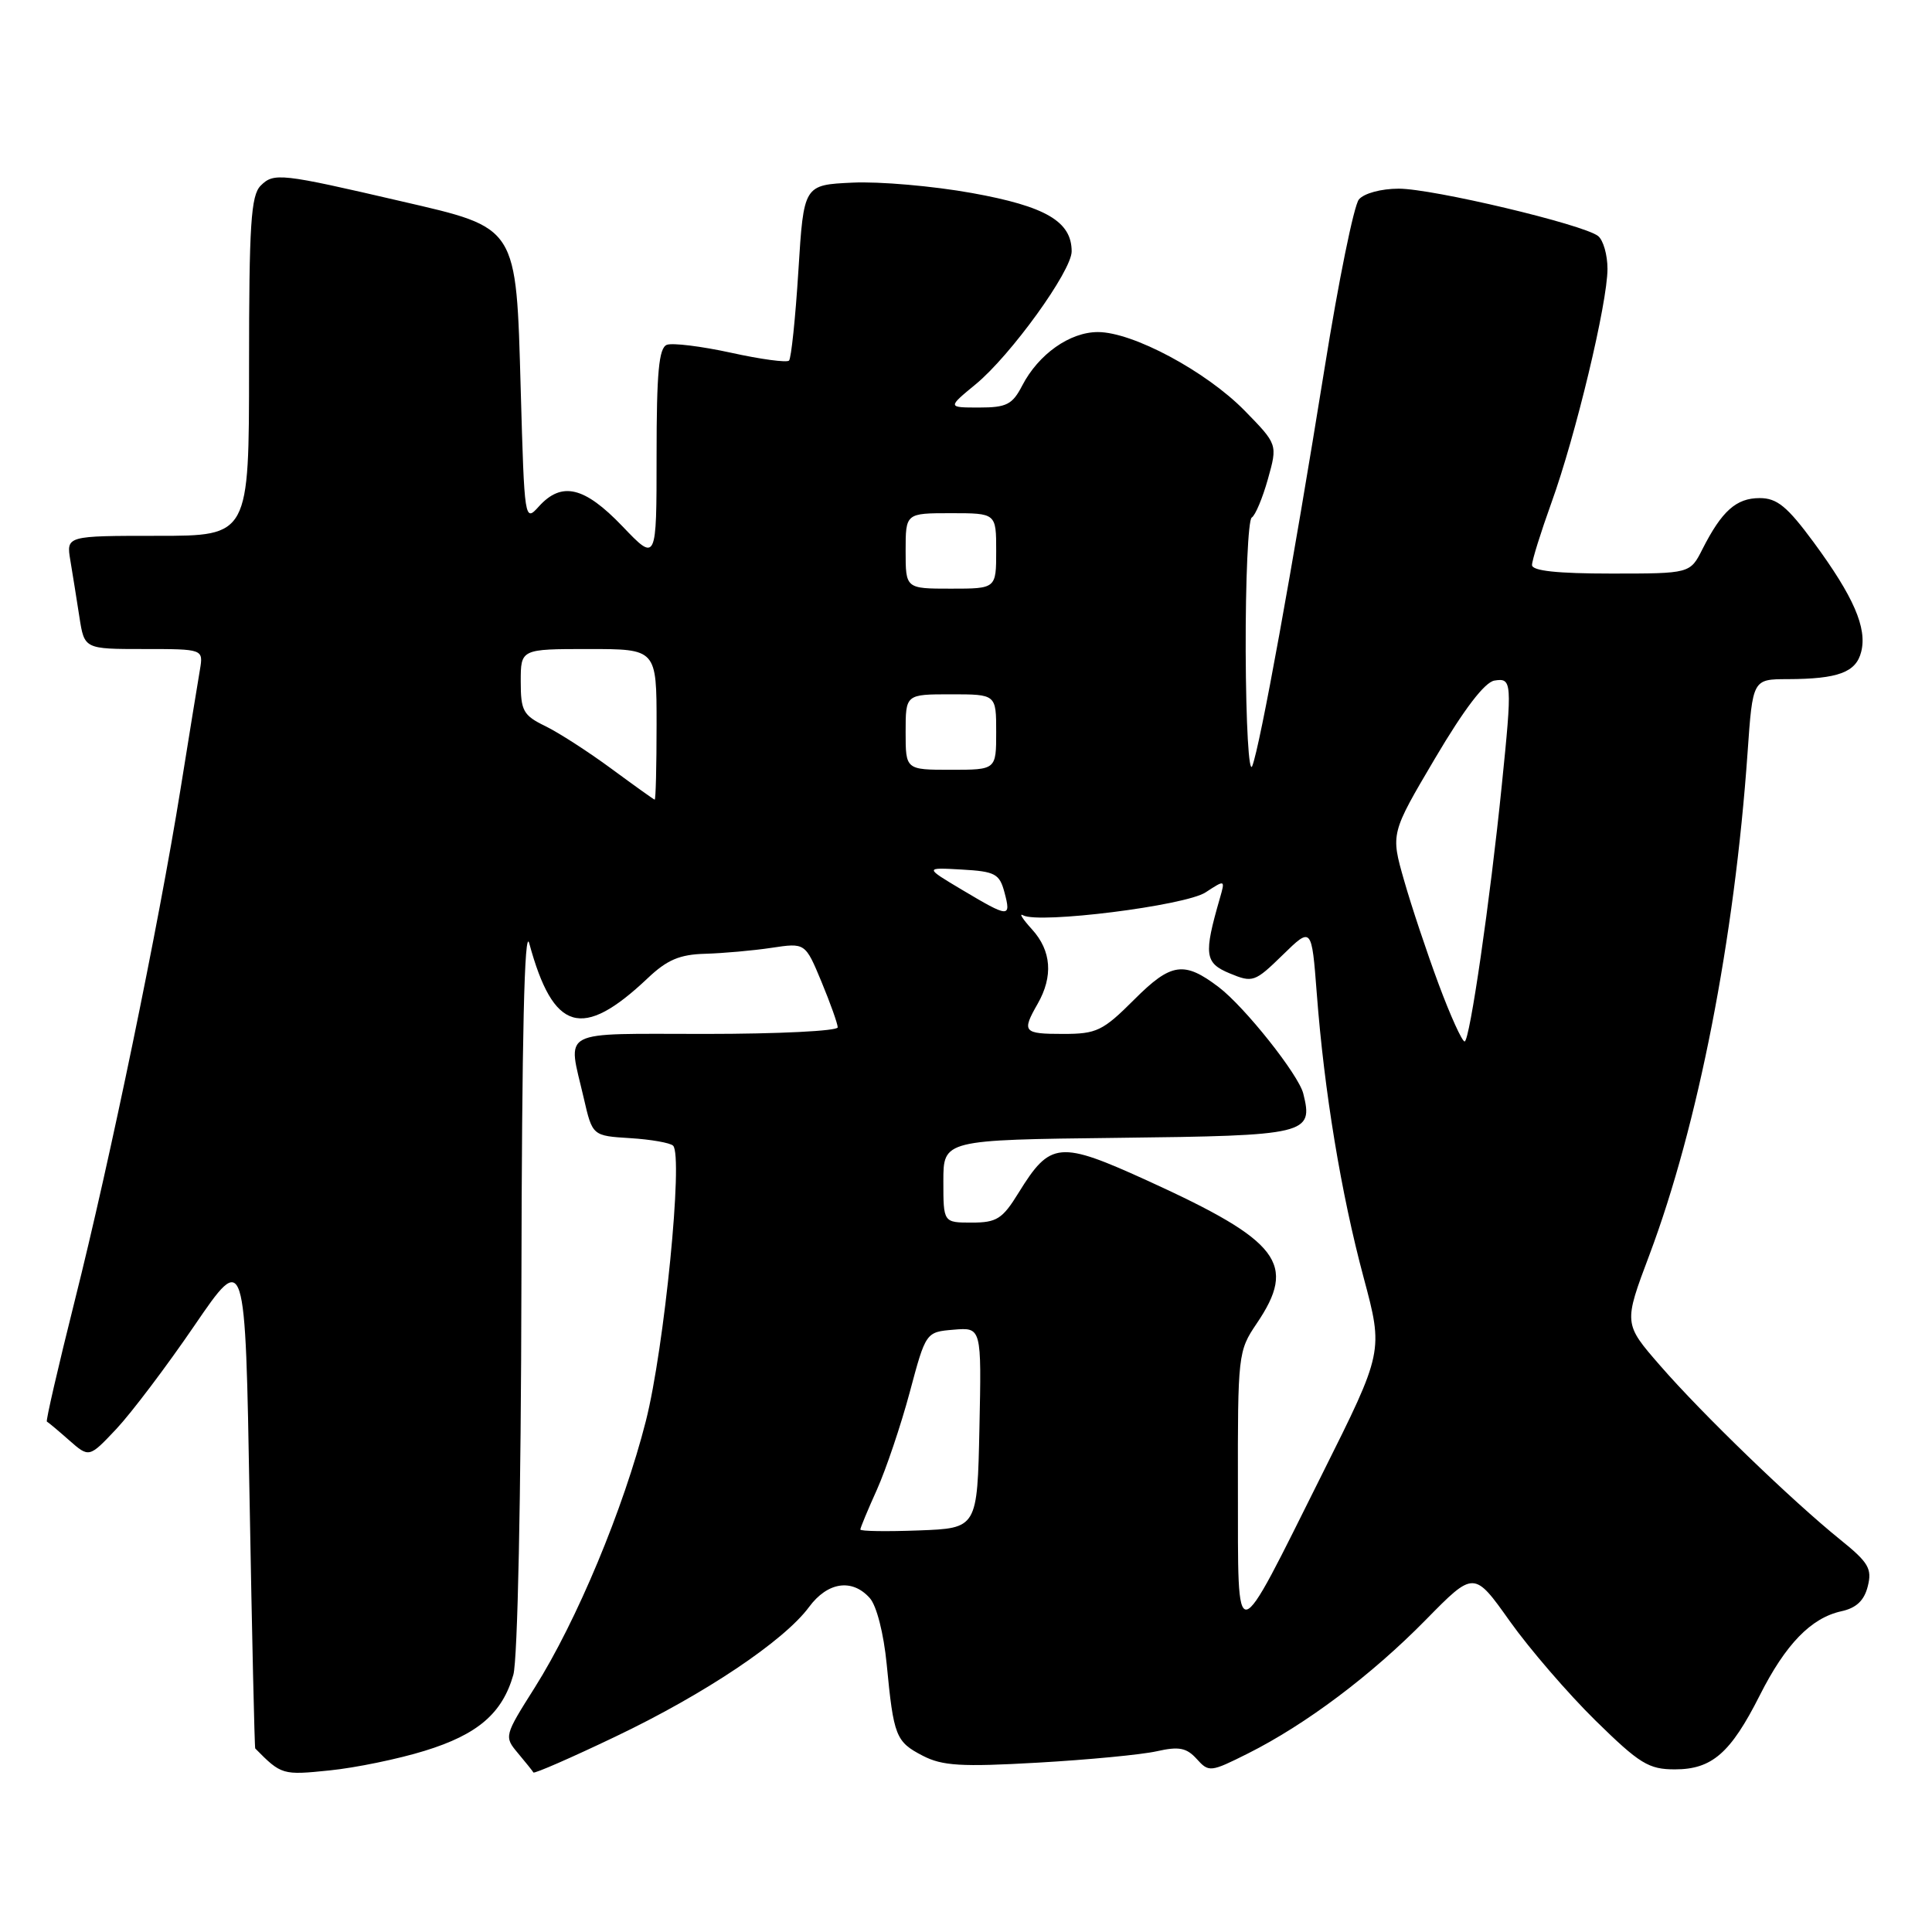 <?xml version="1.0" encoding="UTF-8" standalone="no"?>
<!DOCTYPE svg PUBLIC "-//W3C//DTD SVG 1.1//EN" "http://www.w3.org/Graphics/SVG/1.1/DTD/svg11.dtd" >
<svg xmlns="http://www.w3.org/2000/svg" xmlns:xlink="http://www.w3.org/1999/xlink" version="1.1" viewBox="0 0 256 256">
 <g >
 <path fill="currentColor"
d=" M 56.28 231.99 C 63.30 229.83 66.56 227.03 68.02 221.92 C 68.59 219.93 69.04 198.26 69.09 170.01 C 69.15 137.42 69.49 122.65 70.13 125.00 C 73.31 136.71 77.13 137.84 85.81 129.63 C 88.39 127.18 90.06 126.47 93.45 126.38 C 95.83 126.31 99.79 125.96 102.24 125.59 C 106.70 124.92 106.70 124.92 108.85 130.09 C 110.03 132.94 111.00 135.66 111.00 136.13 C 111.00 136.61 103.12 137.00 93.50 137.00 C 73.76 137.00 75.21 136.24 77.35 145.50 C 78.50 150.50 78.50 150.50 83.50 150.81 C 86.25 150.98 88.81 151.43 89.19 151.81 C 90.55 153.16 88.03 178.64 85.58 188.29 C 82.63 199.90 76.42 214.80 70.84 223.64 C 66.82 230.00 66.79 230.11 68.62 232.29 C 69.64 233.51 70.57 234.66 70.68 234.86 C 70.79 235.05 75.68 232.92 81.55 230.11 C 93.38 224.47 103.88 217.43 107.20 212.94 C 109.66 209.61 112.91 209.13 115.25 211.75 C 116.16 212.77 117.09 216.43 117.49 220.50 C 118.41 230.06 118.69 230.79 122.26 232.64 C 124.87 233.99 127.36 234.14 137.52 233.56 C 144.20 233.18 151.29 232.50 153.28 232.05 C 156.21 231.39 157.22 231.58 158.57 233.07 C 160.18 234.86 160.40 234.83 165.37 232.34 C 173.04 228.49 181.73 221.96 188.91 214.65 C 195.31 208.13 195.31 208.13 200.06 214.82 C 202.67 218.49 207.78 224.41 211.41 227.98 C 217.26 233.72 218.46 234.45 221.93 234.45 C 226.84 234.45 229.31 232.31 233.18 224.64 C 236.60 217.86 239.98 214.38 243.99 213.50 C 245.97 213.07 247.02 212.08 247.49 210.19 C 248.08 207.86 247.59 207.03 243.84 204.01 C 237.47 198.87 225.50 187.31 219.97 180.94 C 215.13 175.38 215.13 175.38 218.56 166.27 C 225.01 149.09 229.83 124.44 231.56 99.75 C 232.24 90.00 232.24 90.00 236.87 89.99 C 243.57 89.97 245.94 89.09 246.62 86.36 C 247.42 83.20 245.61 79.05 240.33 71.87 C 236.81 67.10 235.47 66.00 233.16 66.00 C 230.06 66.00 228.15 67.71 225.59 72.75 C 223.95 76.00 223.95 76.00 213.47 76.00 C 206.36 76.00 203.00 75.64 203.00 74.87 C 203.00 74.25 204.16 70.54 205.57 66.62 C 208.78 57.75 213.00 40.14 213.00 35.63 C 213.00 33.77 212.44 31.81 211.75 31.27 C 209.77 29.73 189.86 25.00 185.34 25.00 C 183.01 25.00 180.73 25.62 180.06 26.43 C 179.40 27.22 177.36 37.26 175.52 48.75 C 171.26 75.25 166.96 98.92 165.93 101.50 C 165.48 102.63 165.10 95.99 165.06 86.31 C 165.03 76.85 165.39 68.88 165.86 68.58 C 166.34 68.29 167.30 65.99 168.01 63.46 C 169.29 58.88 169.29 58.88 164.90 54.39 C 159.79 49.19 150.10 44.00 145.48 44.00 C 141.75 44.00 137.60 46.94 135.45 51.09 C 134.15 53.60 133.38 54.00 129.75 54.00 C 125.54 54.00 125.54 54.00 129.28 50.92 C 133.92 47.10 142.00 35.91 142.00 33.31 C 142.00 29.35 138.57 27.34 128.80 25.58 C 123.65 24.65 116.52 24.03 112.97 24.20 C 106.50 24.50 106.50 24.50 105.79 35.88 C 105.40 42.14 104.84 47.49 104.55 47.78 C 104.26 48.07 100.80 47.61 96.87 46.74 C 92.93 45.88 89.10 45.41 88.36 45.69 C 87.30 46.10 87.00 49.37 87.00 60.34 C 87.00 74.47 87.00 74.47 82.47 69.73 C 77.43 64.47 74.43 63.76 71.40 67.11 C 69.52 69.20 69.49 69.02 69.00 51.69 C 68.38 29.77 68.68 30.26 53.13 26.66 C 37.19 22.96 36.28 22.86 34.54 24.60 C 33.25 25.90 33.00 29.72 33.00 48.57 C 33.00 71.00 33.00 71.00 20.89 71.00 C 8.78 71.00 8.78 71.00 9.32 74.25 C 9.62 76.04 10.16 79.41 10.52 81.75 C 11.18 86.00 11.18 86.00 19.06 86.00 C 26.95 86.00 26.95 86.00 26.49 88.75 C 26.23 90.26 25.08 97.35 23.93 104.50 C 20.98 122.80 14.60 153.68 9.90 172.37 C 7.71 181.10 6.05 188.30 6.21 188.37 C 6.37 188.44 7.70 189.55 9.16 190.84 C 11.81 193.17 11.81 193.17 15.42 189.34 C 17.40 187.23 22.06 181.07 25.76 175.65 C 32.50 165.79 32.50 165.79 33.07 198.65 C 33.39 216.72 33.73 231.58 33.82 231.68 C 37.28 235.19 37.43 235.23 43.67 234.59 C 47.13 234.24 52.80 233.07 56.28 231.99 Z  M 164.03 197.29 C 164.00 179.50 164.06 179.01 166.50 175.40 C 171.89 167.46 169.62 164.46 152.15 156.49 C 140.34 151.11 139.19 151.22 134.96 158.06 C 132.83 161.52 132.07 162.00 128.76 162.00 C 125.00 162.00 125.00 162.00 125.00 156.52 C 125.00 151.04 125.00 151.04 148.14 150.77 C 173.26 150.48 174.04 150.29 172.69 144.90 C 172.06 142.39 164.95 133.44 161.50 130.81 C 156.90 127.31 155.18 127.56 150.32 132.42 C 146.13 136.61 145.32 137.00 140.87 137.00 C 135.58 137.00 135.36 136.74 137.50 133.00 C 139.57 129.37 139.32 125.98 136.75 123.15 C 135.51 121.79 134.98 120.95 135.56 121.28 C 137.61 122.45 157.06 120.01 159.75 118.24 C 162.34 116.55 162.35 116.55 161.64 119.02 C 159.48 126.50 159.62 127.60 162.95 128.98 C 165.99 130.24 166.27 130.14 169.96 126.54 C 173.80 122.79 173.80 122.79 174.48 131.64 C 175.46 144.57 177.70 158.15 180.69 169.29 C 183.31 179.08 183.31 179.08 175.21 195.29 C 163.37 218.99 164.07 218.87 164.03 197.29 Z  M 114.00 202.67 C 114.00 202.44 114.99 200.06 116.20 197.38 C 117.40 194.69 119.36 188.90 120.54 184.50 C 122.68 176.50 122.68 176.50 126.37 176.19 C 130.06 175.88 130.06 175.88 129.78 189.19 C 129.50 202.50 129.50 202.50 121.75 202.79 C 117.49 202.95 114.00 202.90 114.00 202.67 Z  M 190.63 130.41 C 189.08 126.24 187.01 120.04 186.04 116.63 C 184.27 110.44 184.27 110.44 190.16 100.47 C 194.01 93.95 196.73 90.39 198.02 90.18 C 200.35 89.80 200.39 90.32 199.00 104.00 C 197.45 119.34 194.74 138.00 194.07 138.00 C 193.73 138.00 192.18 134.58 190.63 130.41 Z  M 127.50 117.92 C 122.50 114.94 122.50 114.94 127.43 115.22 C 131.87 115.47 132.44 115.78 133.10 118.25 C 134.00 121.64 133.71 121.62 127.50 117.92 Z  M 81.00 101.85 C 77.97 99.62 74.04 97.08 72.25 96.21 C 69.33 94.79 69.00 94.19 69.00 90.31 C 69.00 86.00 69.00 86.00 78.00 86.00 C 87.00 86.00 87.00 86.00 87.00 96.00 C 87.00 101.50 86.89 105.98 86.75 105.96 C 86.61 105.93 84.03 104.08 81.00 101.85 Z  M 120.00 97.00 C 120.00 92.00 120.00 92.00 126.00 92.00 C 132.00 92.00 132.00 92.00 132.00 97.00 C 132.00 102.00 132.00 102.00 126.00 102.00 C 120.00 102.00 120.00 102.00 120.00 97.00 Z  M 120.00 73.00 C 120.00 68.00 120.00 68.00 126.00 68.00 C 132.00 68.00 132.00 68.00 132.00 73.00 C 132.00 78.00 132.00 78.00 126.00 78.00 C 120.00 78.00 120.00 78.00 120.00 73.00 Z "/>
</g>
</svg>